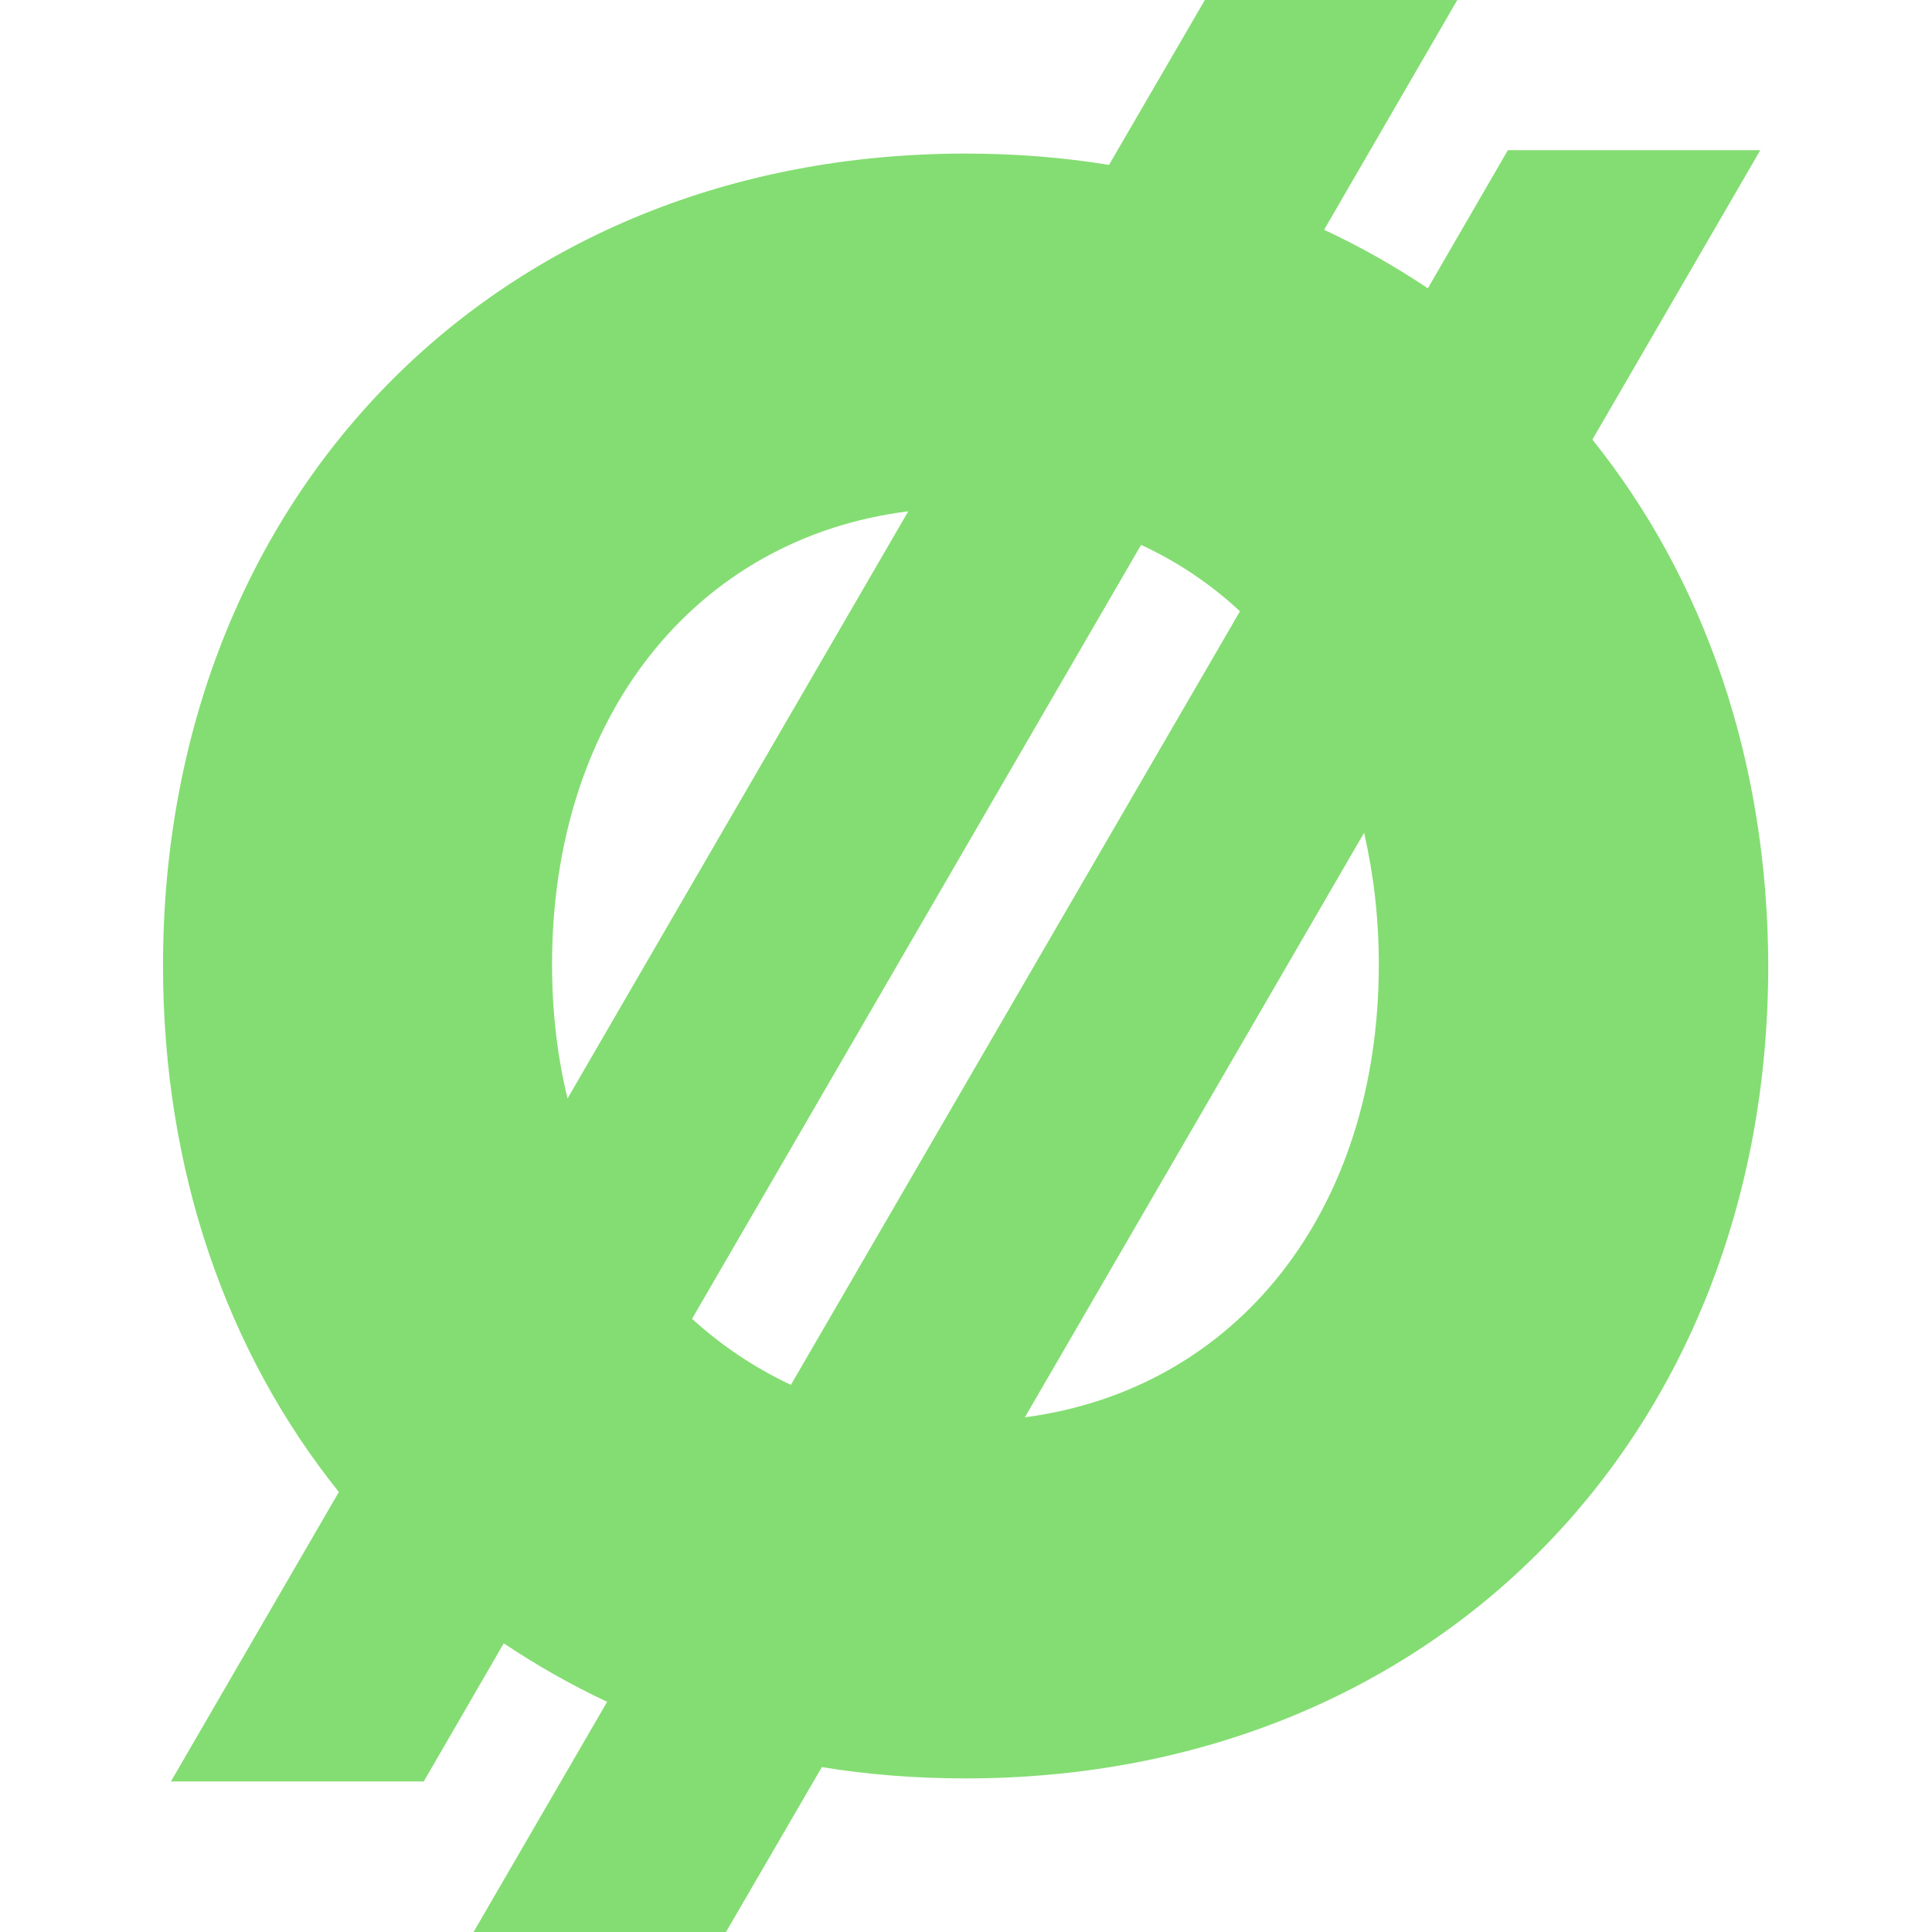 <?xml version="1.0" encoding="utf-8"?>
<!-- Generator: Adobe Illustrator 19.2.0, SVG Export Plug-In . SVG Version: 6.00 Build 0)  -->
<svg version="1.1" id="icon" xmlns="http://www.w3.org/2000/svg" xmlns:xlink="http://www.w3.org/1999/xlink" x="0px" y="0px"
	 viewBox="0 0 512 512" style="enable-background:new 0 0 512 512;" xml:space="preserve">
<style type="text/css">
	.st0{fill:#84DD72;}
</style>
<path id="icon-form" class="st0" d="M422,116.5l44.5-76.7h-66.9l-21.2,36.6c-8.7-5.8-17.8-11-27.5-15.5L386.2,0h-66.9l-25.4,43.7
	c-12.2-2-24.9-3-38-3c-124.5,0-212.7,91-212.7,215.2c0,54.5,17,102.6,46.6,139.5l-44.5,76.7h67l21.2-36.6c8.7,5.8,17.8,11,27.4,15.5
	L125.5,512h66.9l25.4-43.7c12.2,2,25,3,38.1,3c124.4,0,212.7-91,212.7-215.3C468.5,201.5,451.6,153.4,422,116.5z M146.3,255.6
	c0-65.6,37.9-113,94.4-120.1l-90.3,155.6C147.7,280,146.3,268.1,146.3,255.6z M183.4,349.5l119-205.1c9.7,4.5,18.5,10.4,26.2,17.6
	l-119,205C200,362.5,191.2,356.6,183.4,349.5z M271.6,375.6l89.9-154.9c2.5,10.9,3.9,22.5,3.9,34.9
	C365.4,320.9,327.8,368.2,271.6,375.6z"/>
</svg>
